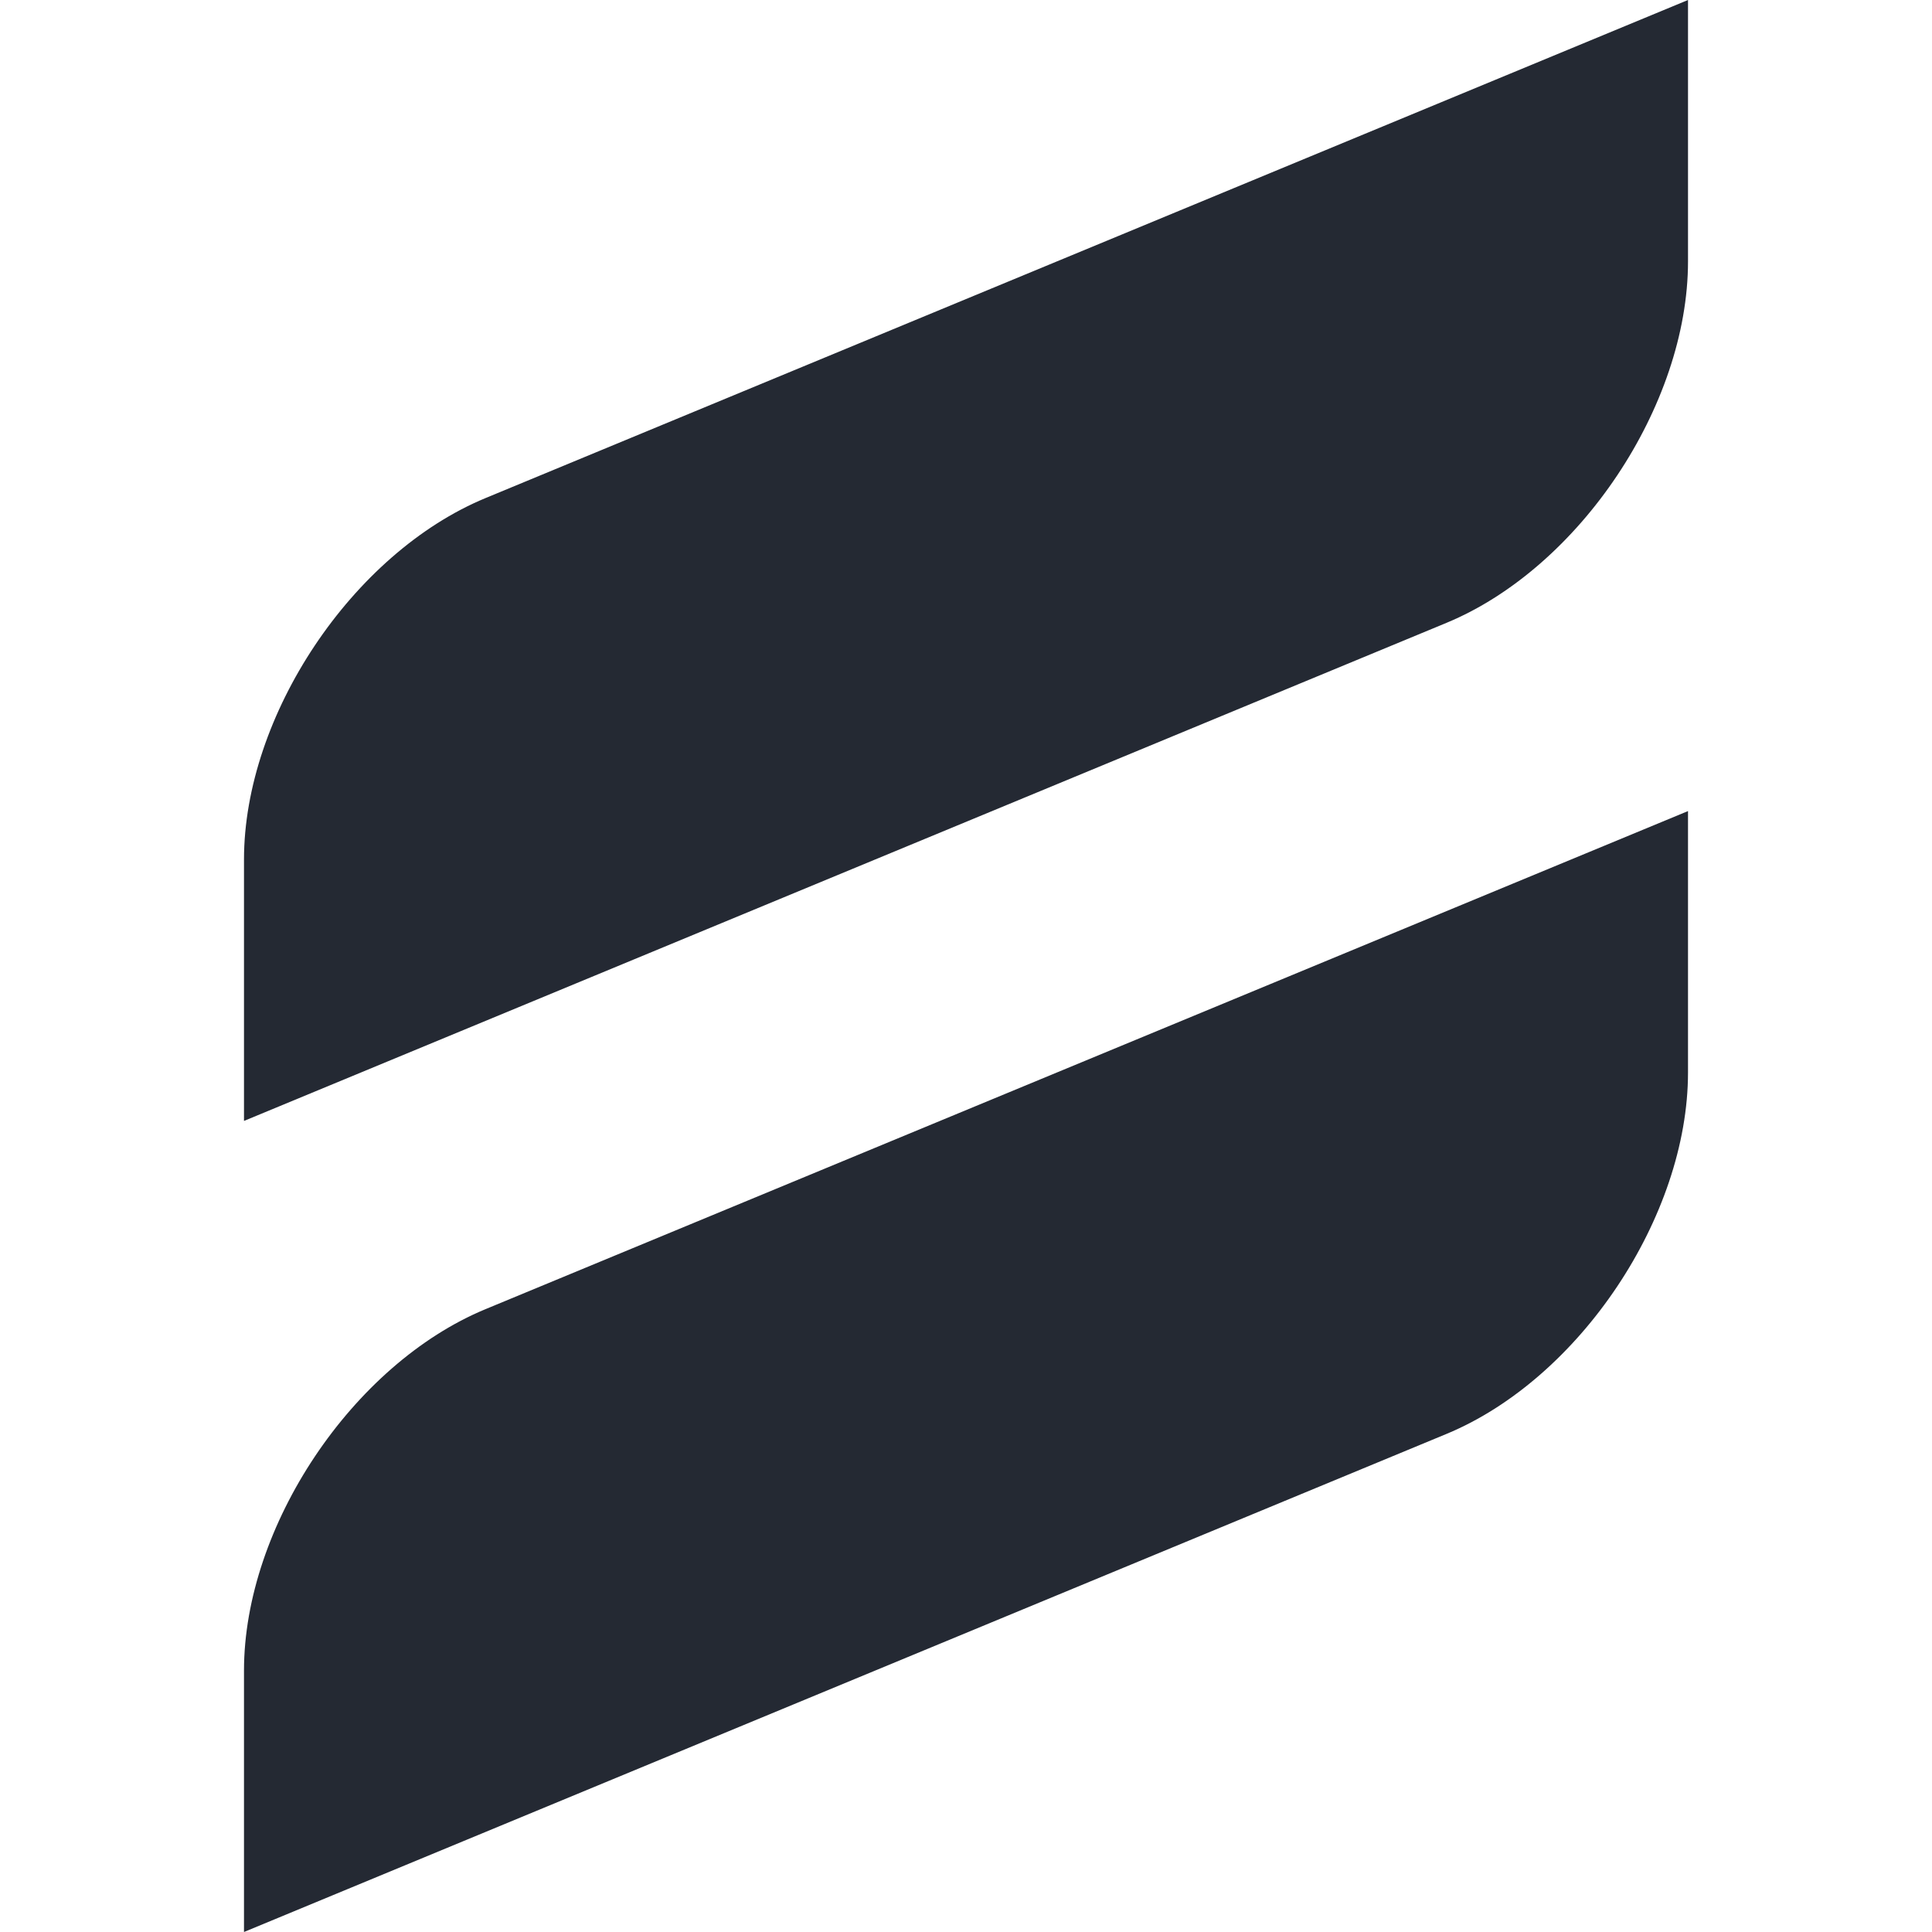 <svg viewBox="0 0 100 100" xml:space="preserve" xmlns="http://www.w3.org/2000/svg" version="1.1">
  <style>
    path { fill: #242933 }
    @media (prefers-color-scheme: dark) {
      path { fill: #ebedf2 }
    }
  </style>
  <path d="m25.129 25.781 62.242-25.781v13.53c0 7.456-5.612 15.854-12.5 18.708l-62.242 25.781v-13.53c0-7.456 5.612-15.854 12.5-18.708z" />
  <path d="m74.871 74.219-62.242 25.781v-13.53c0-7.456 5.612-15.854 12.5-18.708l62.242-25.781v13.53c0 7.456-5.612 15.854-12.5 18.708z" />
</svg>
